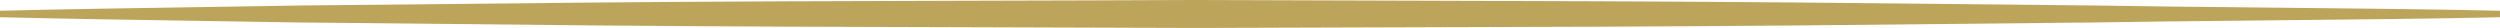 <svg version="1.1" id="图层_1" x="0px" y="0px" width="385.473px" height="4.313px" viewBox="0 0 385.473 4.313" enable-background="new 0 0 385.473 4.313" xml:space="preserve" xmlns="http://www.w3.org/2000/svg" xmlns:xlink="http://www.w3.org/1999/xlink" xmlns:xml="http://www.w3.org/XML/1998/namespace">
  <path fill="#BDA45B" d="M46.094,3.465l46.087,0.461c19.831,0.176,39.995,0.229,59.495,0.279c10.895,0.029,21.79,0.059,32.686,0.107
	h0.002c10.482-0.045,20.966-0.072,31.448-0.1c19.904-0.053,40.487-0.107,60.731-0.281l46.092-0.463
	c6.52-0.117,16.005-0.213,26.05-0.314c13.738-0.139,27.944-0.283,36.787-0.496l0.001-1c-8.83-0.217-23.011-0.361-36.726-0.498
	c-10.069-0.102-19.58-0.199-26.114-0.316l-46.09-0.463c-20.255-0.174-40.849-0.227-60.765-0.281
	c-10.472-0.027-20.943-0.055-31.417-0.1c-10.94,0.051-21.882,0.08-32.823,0.107c-19.455,0.053-39.572,0.105-59.357,0.279
	L46.092,0.85c-5.288,0.094-10.577,0.174-15.865,0.256C20.319,1.256,10.075,1.412,0,1.658v1C10.058,2.9,20.282,3.057,30.171,3.209
	C35.479,3.289,40.785,3.371,46.094,3.465z" class="color c1"/>
</svg>
